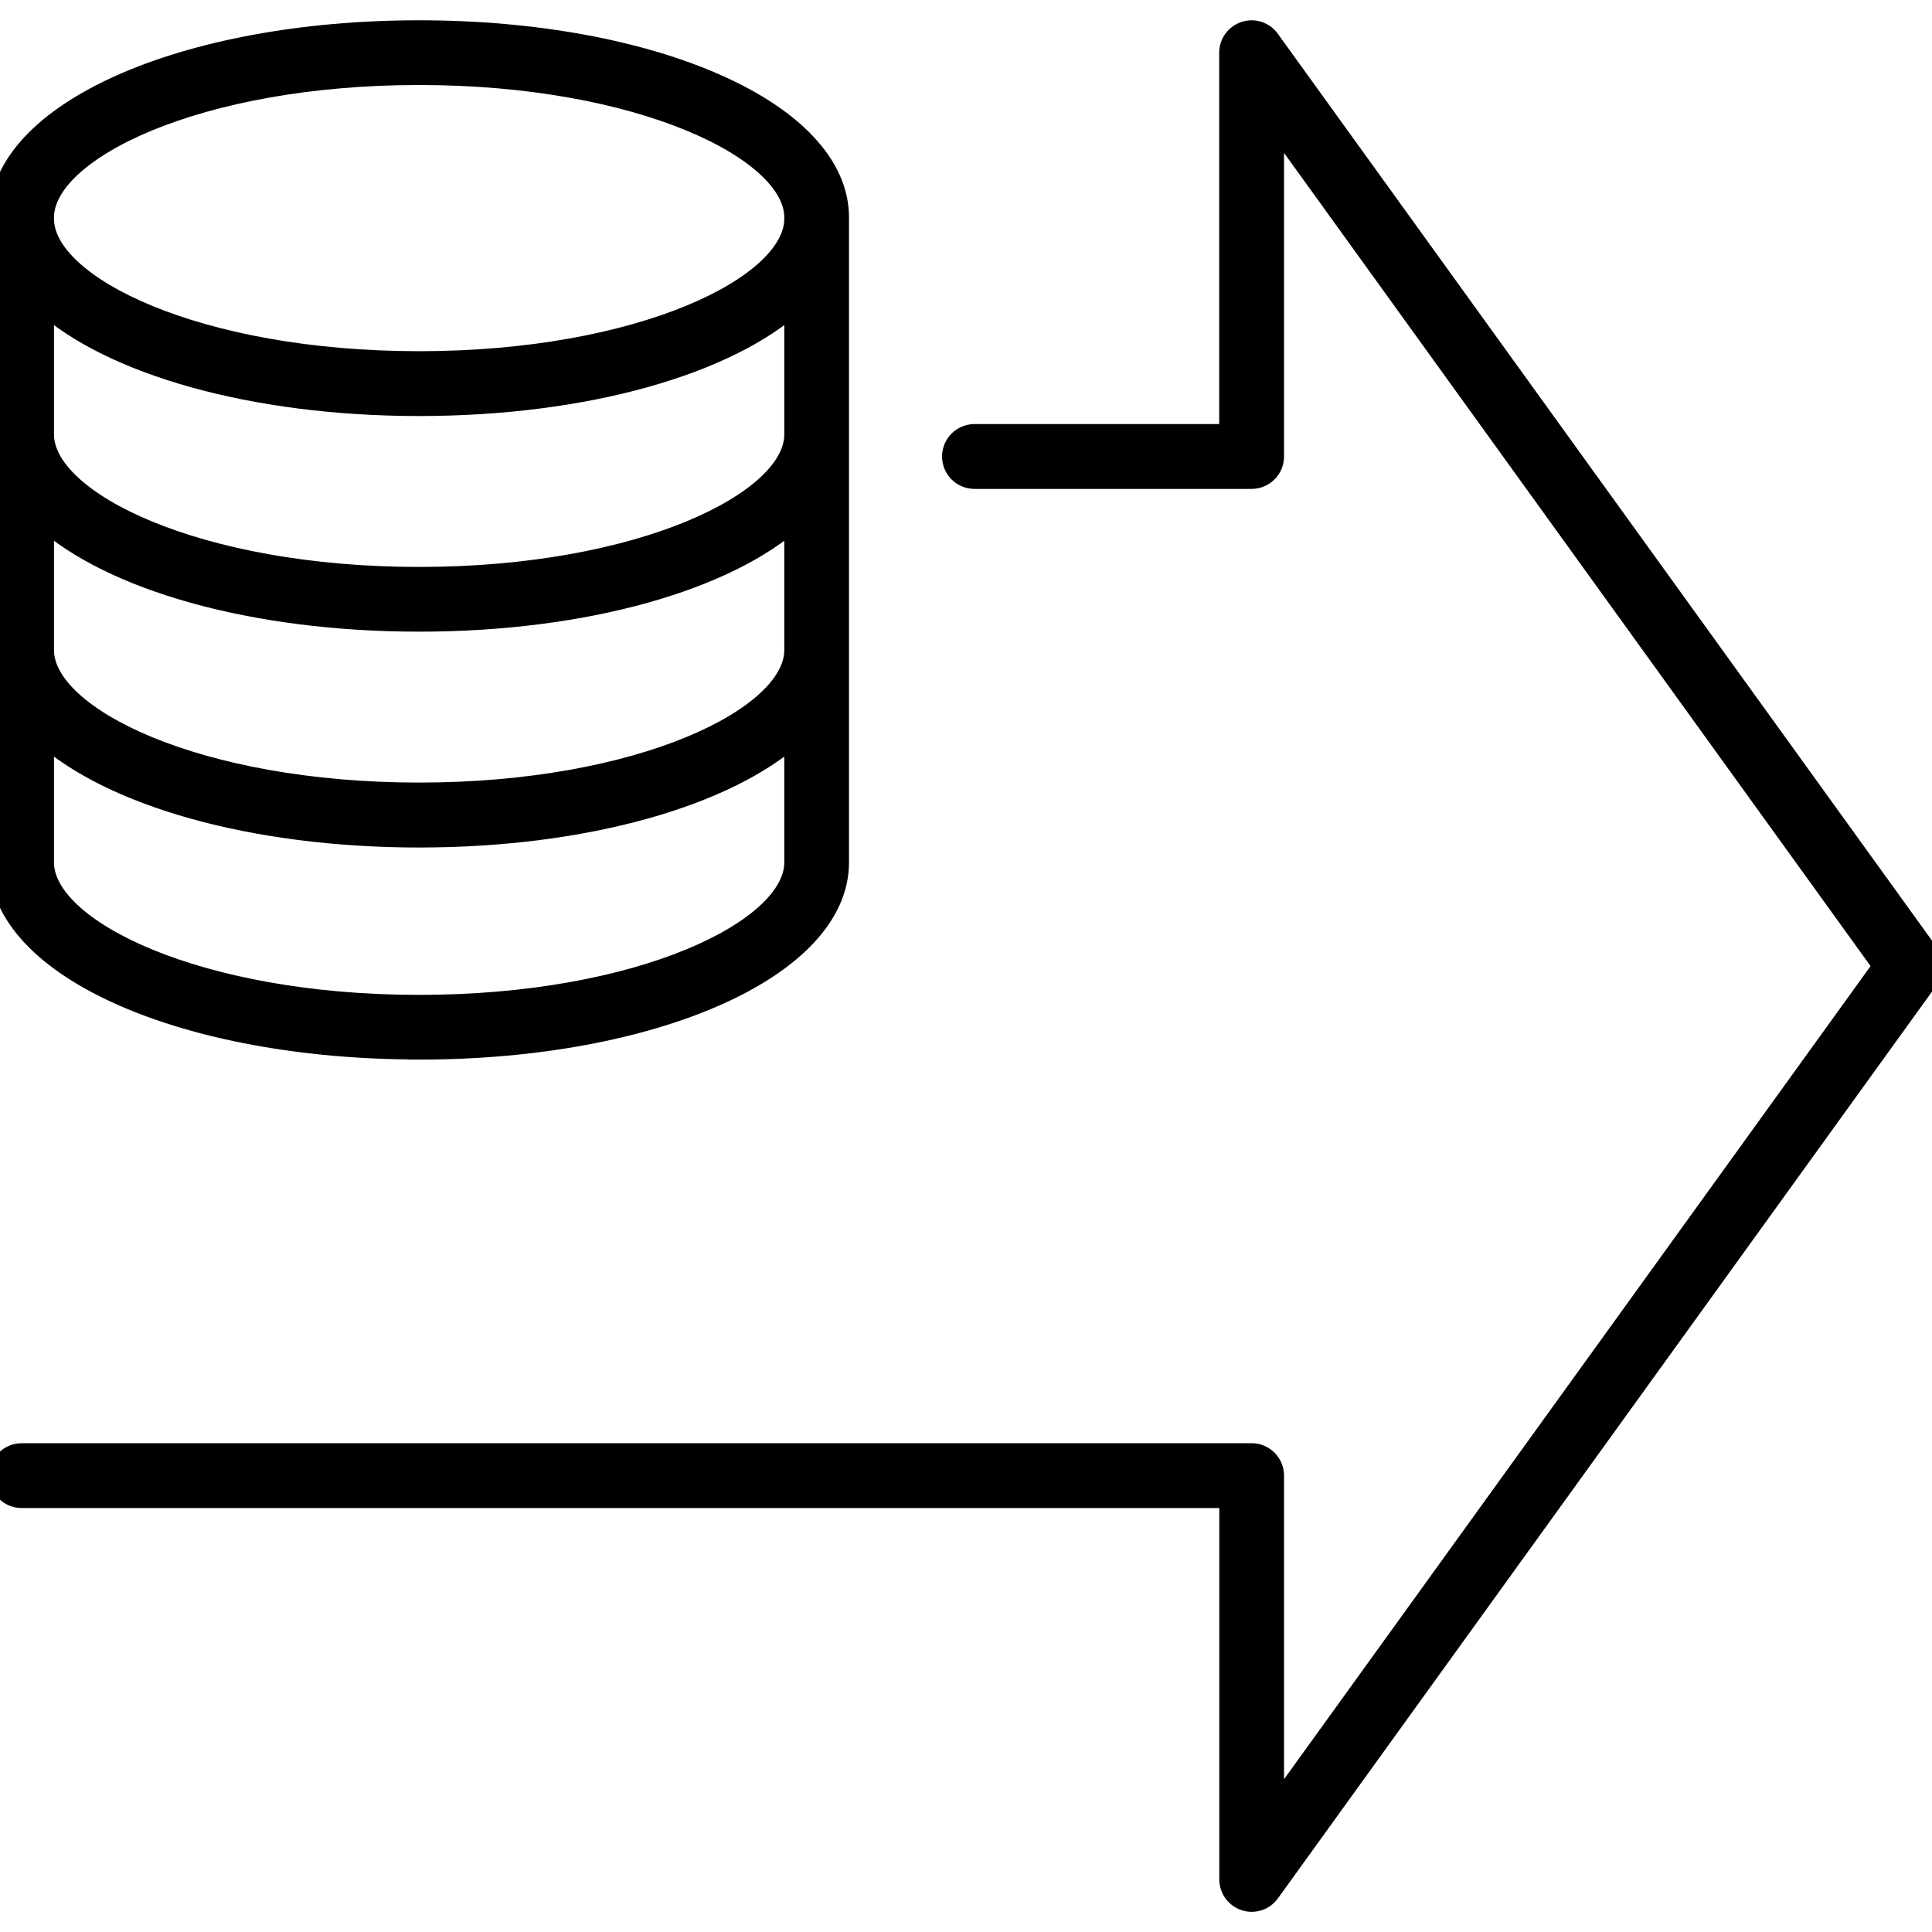<?xml version="1.0" encoding="UTF-8"?>
<svg id="Supply_Chain" data-name="Supply Chain" xmlns="http://www.w3.org/2000/svg" viewBox="0 0 180 180">
  <defs>
    <style>
      .cls-1 {
        stroke: #000;
        stroke-miterlimit: 10;
        stroke-width: 2px;
      }
    </style>
  </defs>
  <path class="cls-1" d="M39.05,97.72c21.9,0,39.05-7.63,39.05-17.37V20.26c0-9.74-17.15-17.37-39.05-17.37S0,10.52,0,20.26v60.08c0,9.74,17.15,17.37,39.05,17.37ZM39.05,93.69c-20.64,0-35.02-7.03-35.02-13.34v-11.96c6.32,5.72,19.47,9.57,35.02,9.57s28.7-3.85,35.02-9.57v11.96c0,6.31-14.38,13.34-35.02,13.34ZM39.05,53.82c-20.64,0-35.02-7.03-35.02-13.34v-12.29c6.32,5.72,19.47,9.57,35.02,9.57s28.7-3.85,35.02-9.57v12.29c0,6.31-14.38,13.34-35.02,13.34ZM39.05,57.85c15.55,0,28.7-3.85,35.02-9.57v12.29c0,6.31-14.38,13.34-35.02,13.34s-35.02-7.03-35.02-13.34v-12.29c6.32,5.72,19.47,9.57,35.02,9.57ZM4.03,20.26c0-6.31,14.38-13.34,35.02-13.34s35.02,7.03,35.02,13.34v.12c0,6.31-14.38,13.34-35.02,13.34S4.03,26.7,4.03,20.39v-.12Z"/>
  <path class="cls-1" d="M179.62,88.82L118.24,3.73c-.51-.71-1.42-1.01-2.25-.74-.83.27-1.4,1.04-1.4,1.92v35.6h-23.8c-1.11,0-2.02.9-2.02,2.02s.9,2.02,2.02,2.02h25.82c1.11,0,2.02-.9,2.02-2.02V11.15l56.88,78.86-56.88,78.85v-31.38c0-1.11-.9-2.02-2.02-2.02H2.02c-1.11,0-2.02.9-2.02,2.02s.9,2.02,2.02,2.02h112.58v35.6c0,.87.56,1.65,1.4,1.92.2.07.41.1.62.1.63,0,1.25-.3,1.63-.84l61.38-85.09c.51-.7.51-1.65,0-2.36Z"/>
</svg>